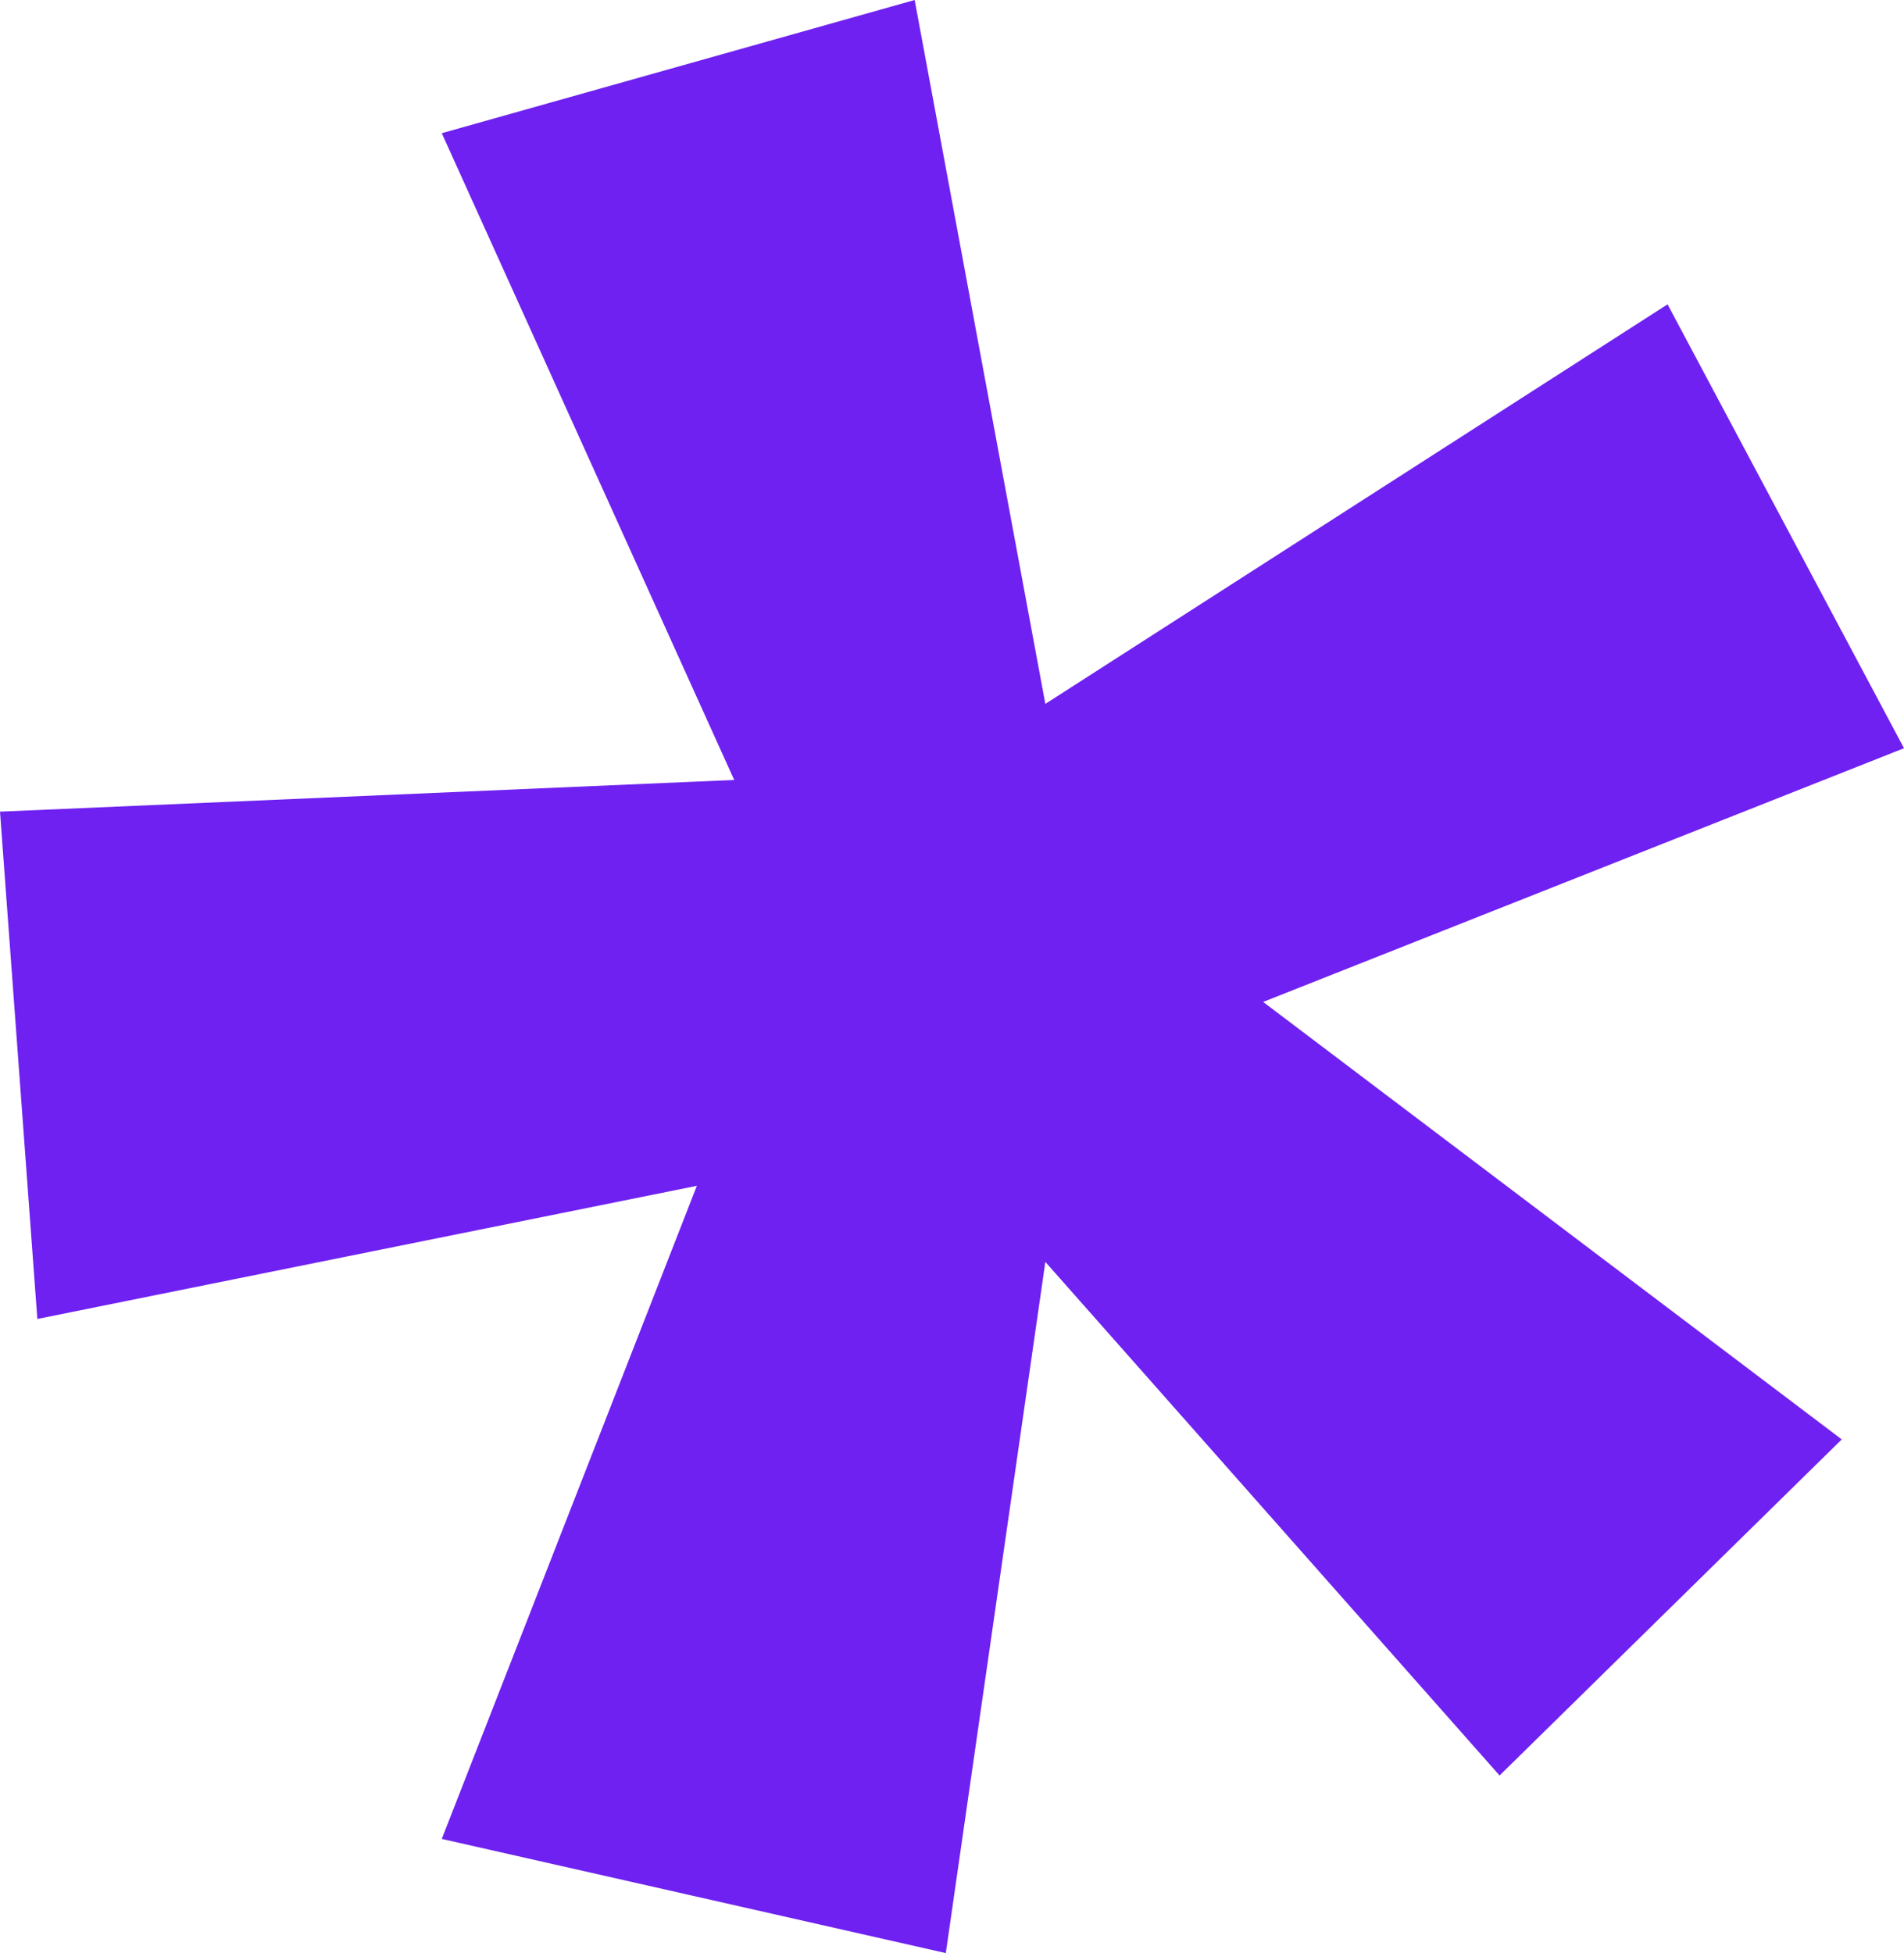 <svg width="39" height="40" viewBox="0 0 39 40" fill="none" xmlns="http://www.w3.org/2000/svg" xmlns:xlink="http://www.w3.org/1999/xlink">
	<desc>
			Created with Pixso.
	</desc>
	<defs/>
	<path id="Vector 134" d="M15.039 15.974L9.049 2.728L18.735 0L21.412 14.416L34.157 6.233L39 15.324L25.873 20.52L37.725 29.48L30.716 36.363L21.412 25.844L19.373 40L9.049 37.662L14.274 24.286L0.765 27.013L0 16.623L15.039 15.974Z" fill="#6E21F0" fill-opacity="1" fill-rule="evenodd"/>
</svg>
